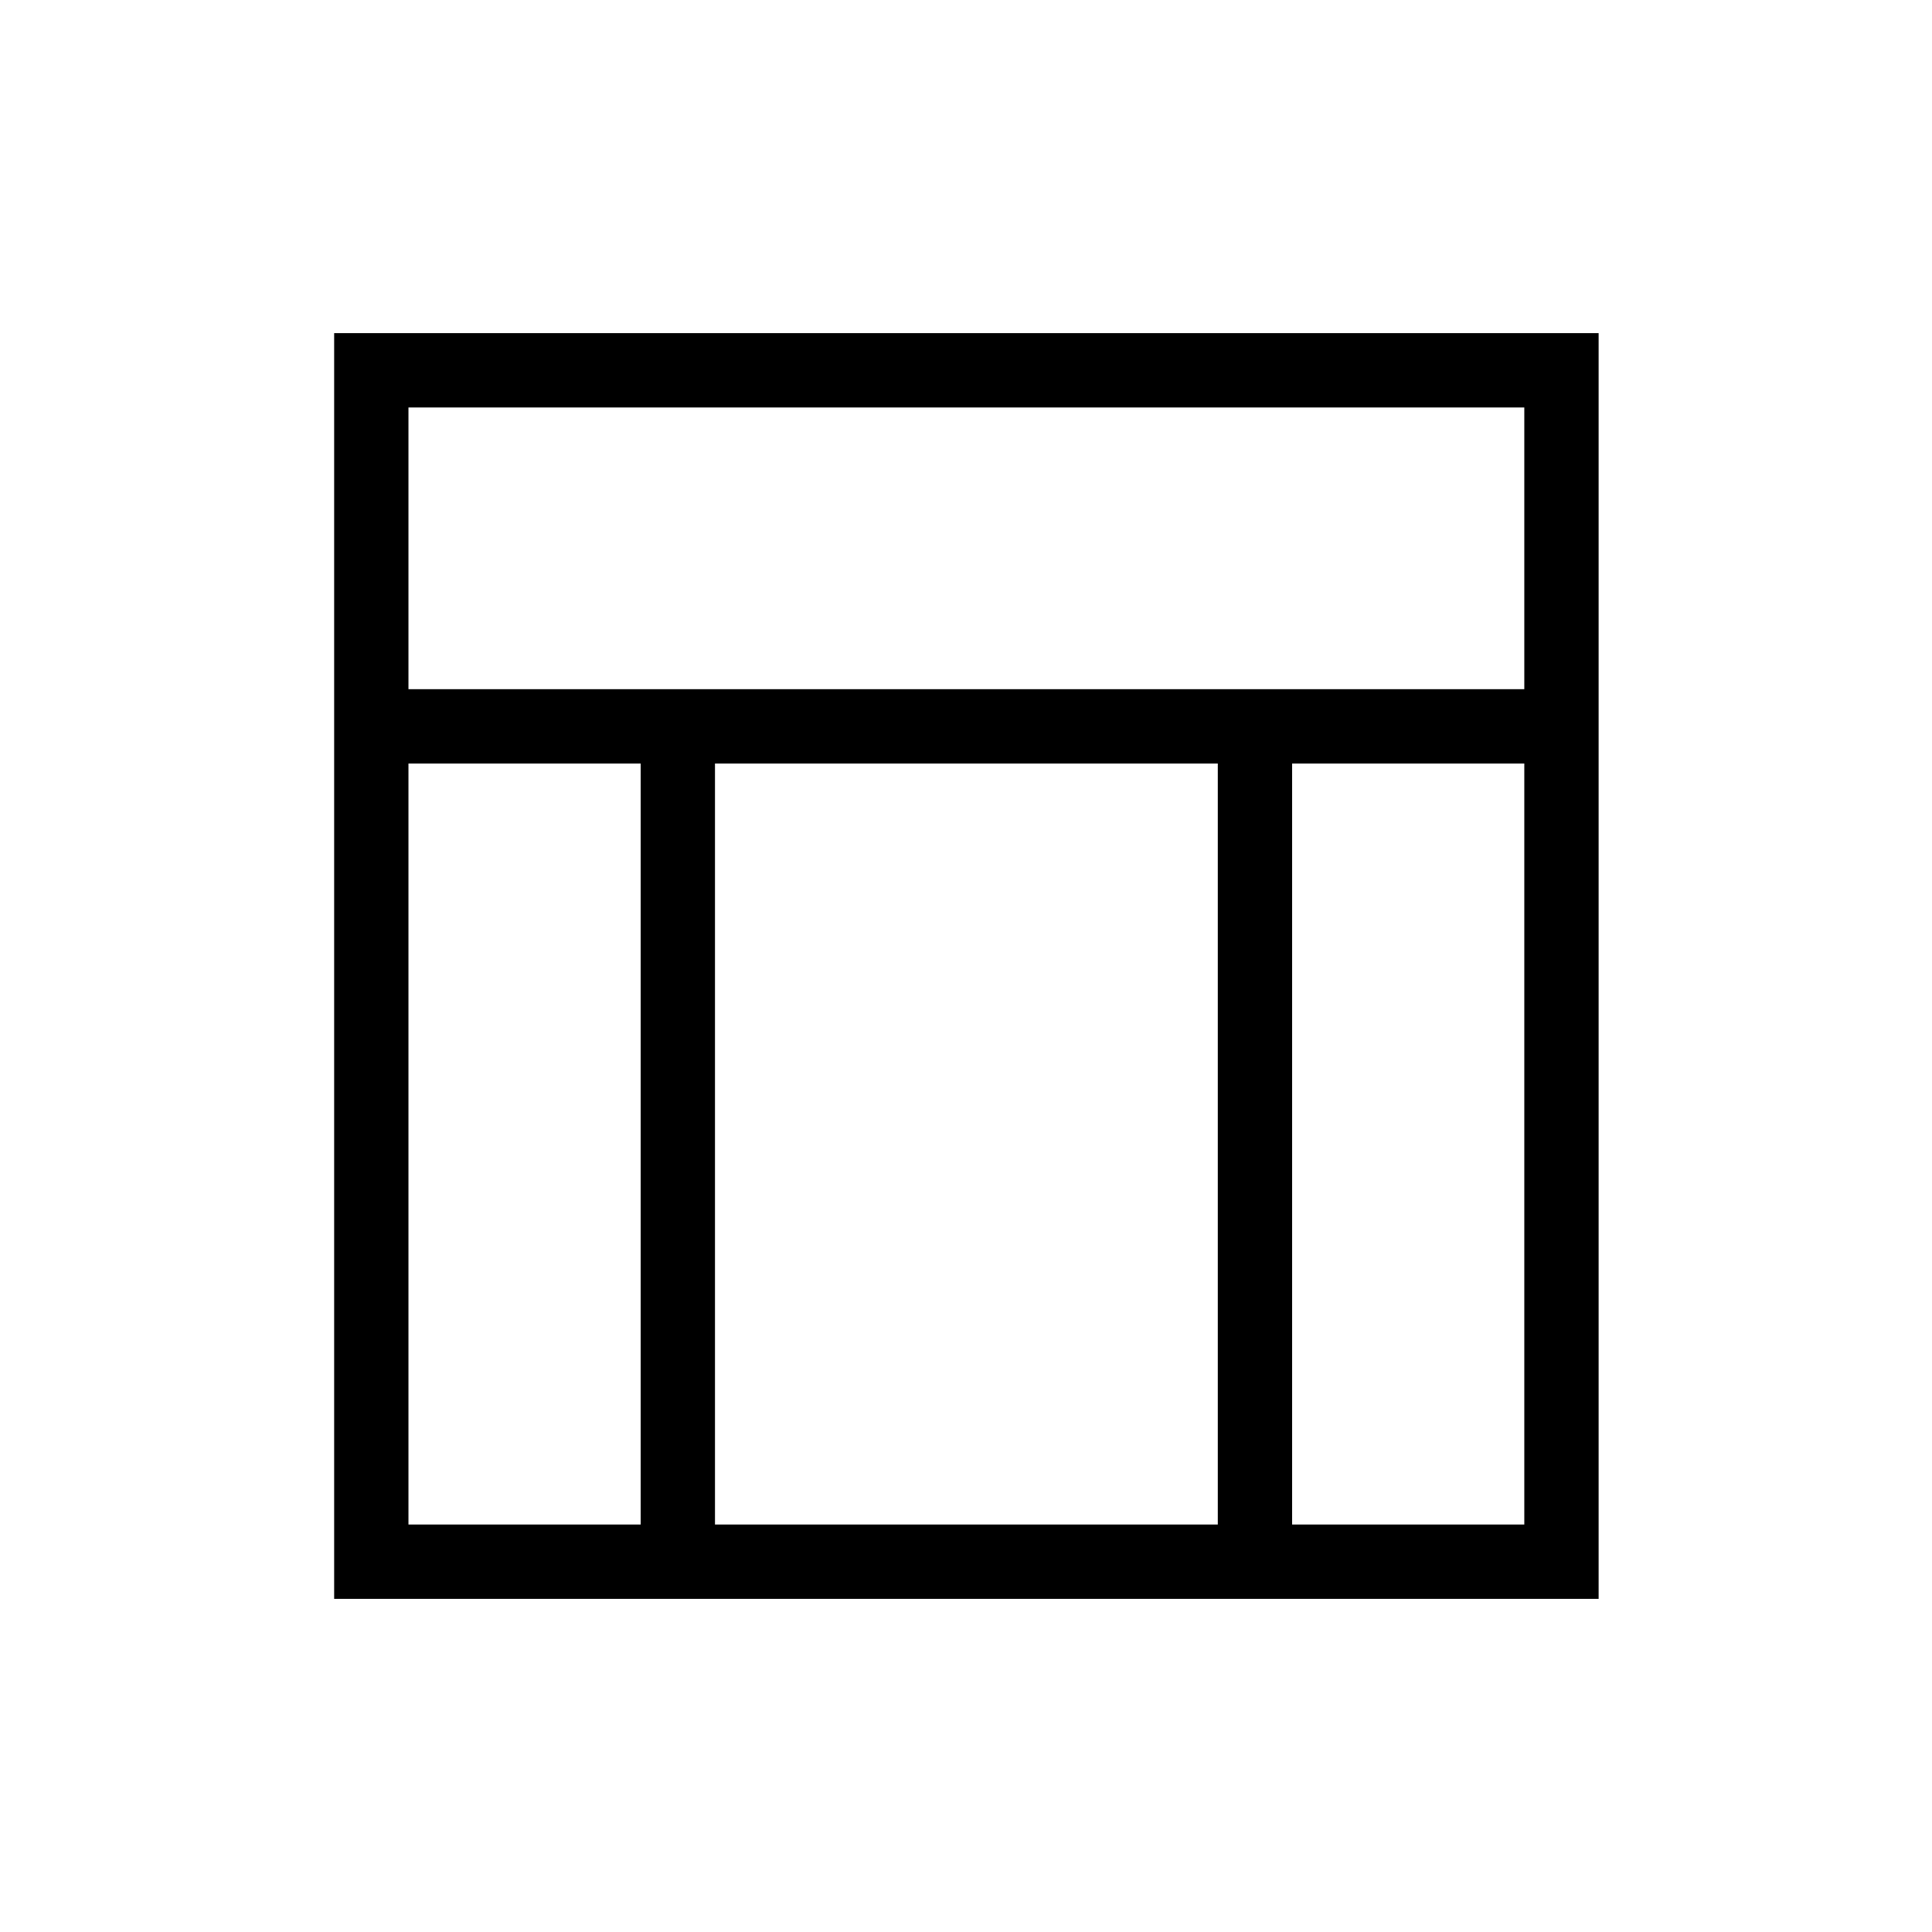 <svg xmlns="http://www.w3.org/2000/svg" height="24" viewBox="0 -960 960 960" width="24"><path d="M166.04-165.54v-628.92h628.31v628.92H166.04Zm36.92-452h554.46v-140H202.96v140Zm0 415.08h115.39v-378.16H202.96v378.16Zm439.08 0h115.38v-378.16H642.04v378.16Zm-286.77 0h249.85v-378.16H355.27v378.16Z"/></svg>